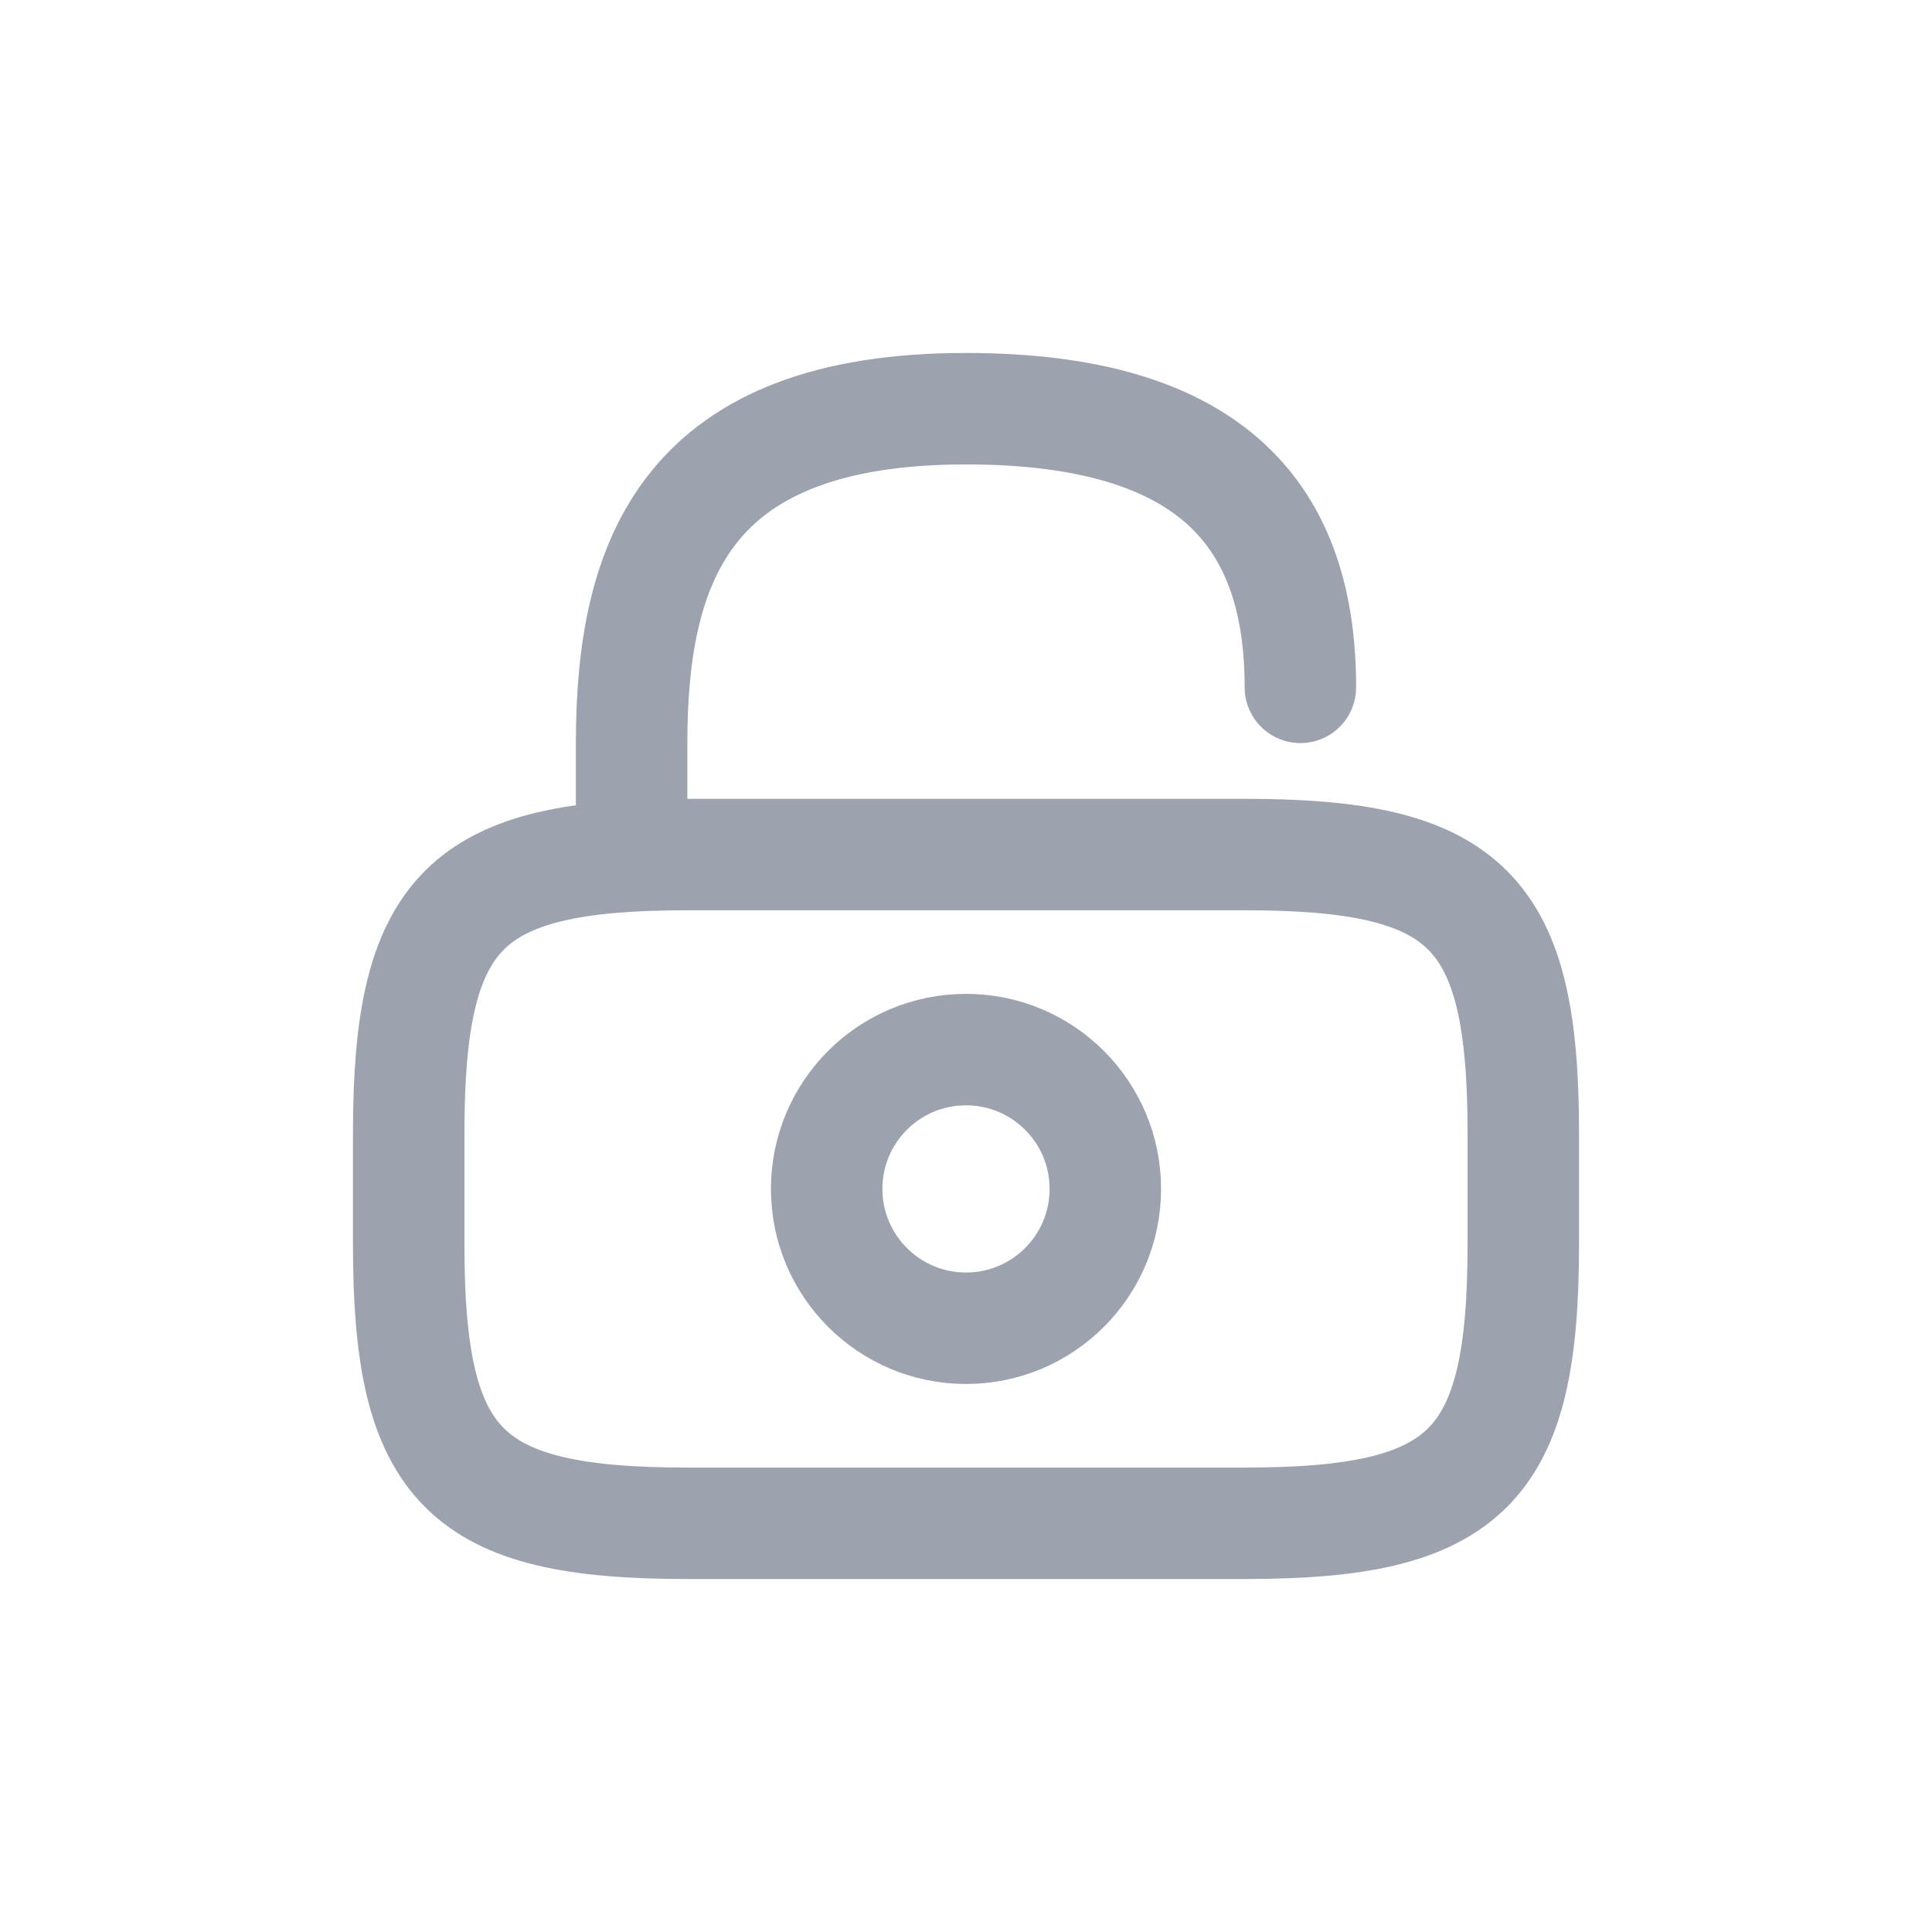 <svg width="26" height="26" viewBox="0 0 26 26" fill="none" xmlns="http://www.w3.org/2000/svg">
<path d="M16.75 20.5H9.25C6.25 20.5 5.5 19.75 5.5 16.75V15.25C5.5 12.25 6.25 11.5 9.25 11.5H16.75C19.75 11.5 20.5 12.25 20.5 15.25V16.75C20.5 19.75 19.75 20.5 16.75 20.5Z" stroke="#9CA3AF" stroke-width="1.5" stroke-linecap="round" stroke-linejoin="round"/>
<path d="M8.5 11.5V10C8.5 7.518 9.25 5.5 13 5.5C16.375 5.5 17.5 7 17.5 9.25" stroke="#9CA3AF" stroke-width="1.5" stroke-linecap="round" stroke-linejoin="round"/>
<path d="M13 17.875C14.036 17.875 14.875 17.035 14.875 16C14.875 14.964 14.036 14.125 13 14.125C11.964 14.125 11.125 14.964 11.125 16C11.125 17.035 11.964 17.875 13 17.875Z" stroke="#9CA3AF" stroke-width="1.5" stroke-linecap="round" stroke-linejoin="round"/>
</svg>
